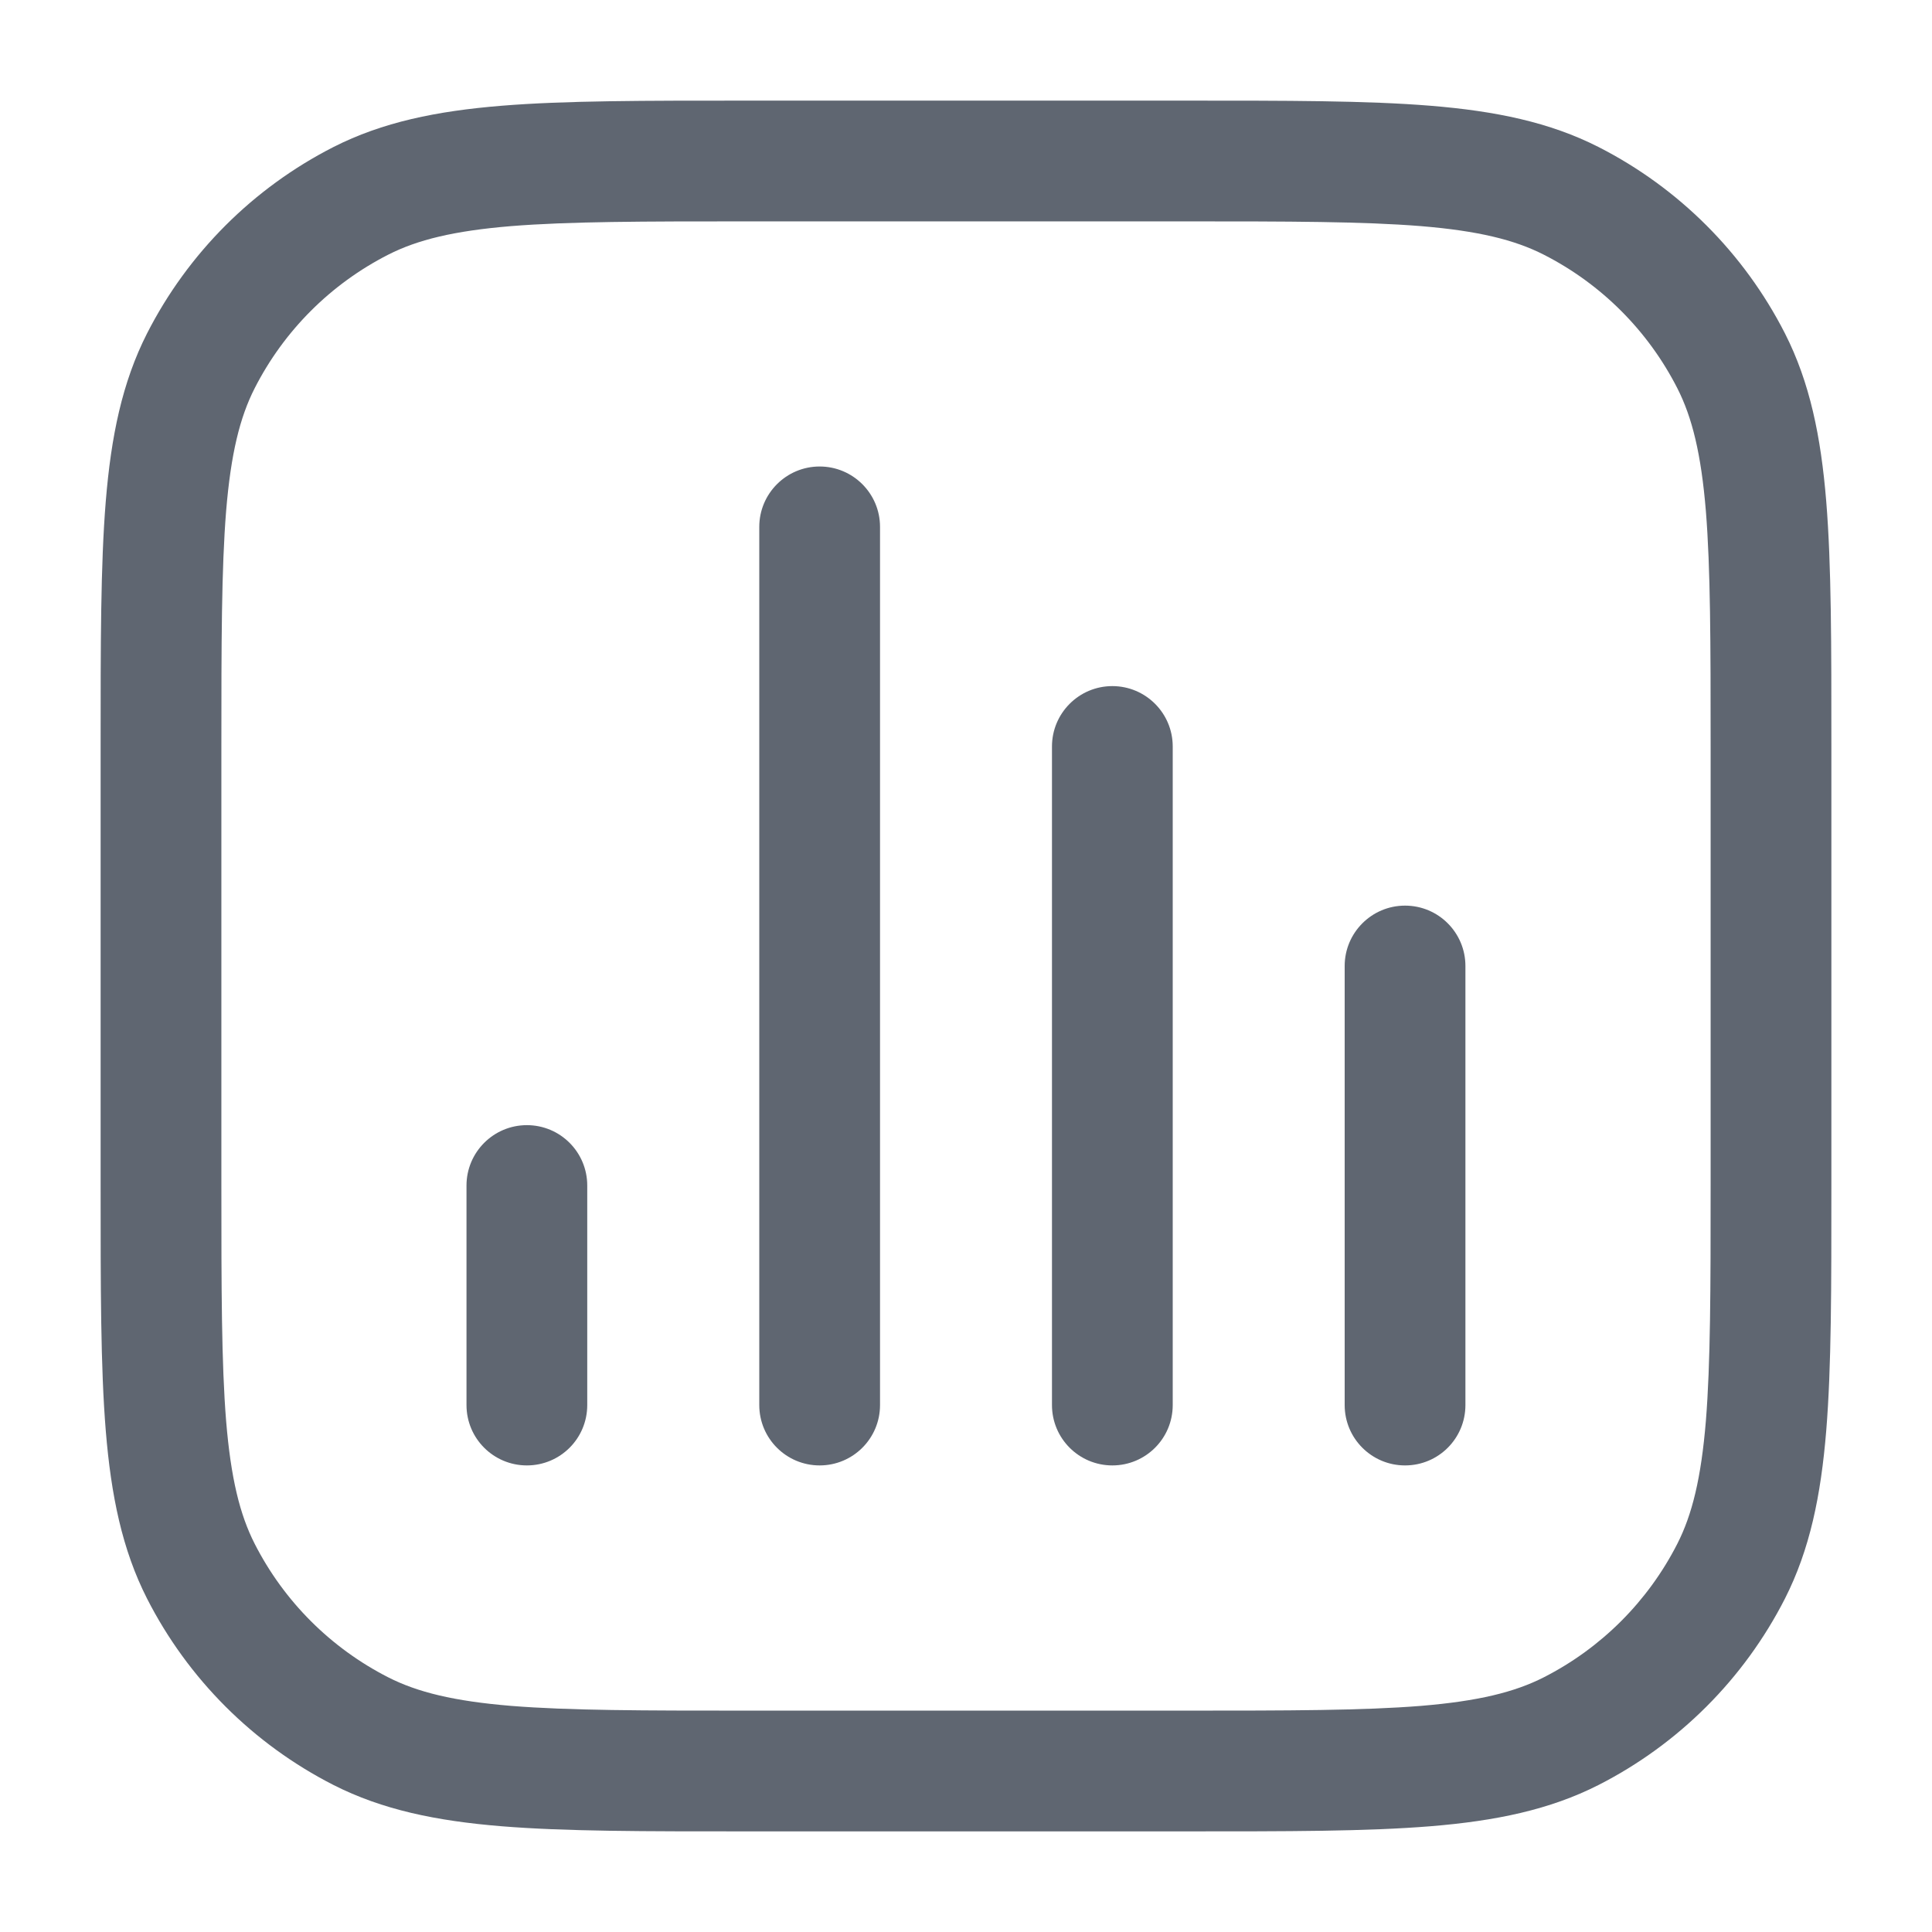 <svg width="24" height="24" viewBox="0 0 24 24" fill="none" xmlns="http://www.w3.org/2000/svg">
<path d="M9.432 17.454C9.432 17.869 9.768 18.204 10.182 18.204C10.596 18.204 10.932 17.869 10.932 17.454H9.432ZM10.932 6.545C10.932 6.131 10.596 5.795 10.182 5.795C9.768 5.795 9.432 6.131 9.432 6.545L10.932 6.545ZM5.795 17.454C5.795 17.869 6.131 18.204 6.545 18.204C6.96 18.204 7.295 17.869 7.295 17.454H5.795ZM7.295 14.727C7.295 14.313 6.96 13.977 6.545 13.977C6.131 13.977 5.795 14.313 5.795 14.727H7.295ZM13.068 17.454C13.068 17.869 13.404 18.204 13.818 18.204C14.232 18.204 14.568 17.869 14.568 17.454H13.068ZM14.568 9.273C14.568 8.859 14.232 8.523 13.818 8.523C13.404 8.523 13.068 8.859 13.068 9.273H14.568ZM16.704 17.454C16.704 17.869 17.04 18.204 17.454 18.204C17.869 18.204 18.204 17.869 18.204 17.454H16.704ZM18.204 12C18.204 11.586 17.869 11.25 17.454 11.25C17.04 11.25 16.704 11.586 16.704 12H18.204ZM4.482 21.505L4.822 20.836H4.822L4.482 21.505ZM2.495 19.518L3.164 19.178H3.164L2.495 19.518ZM21.505 19.518L20.836 19.178L21.505 19.518ZM19.518 21.505L19.178 20.836L19.518 21.505ZM19.518 2.495L19.178 3.164V3.164L19.518 2.495ZM21.505 4.482L20.836 4.822V4.822L21.505 4.482ZM4.482 2.495L4.822 3.164L4.482 2.495ZM2.495 4.482L3.164 4.822L2.495 4.482ZM10.182 17.454H10.932L10.932 6.545H10.182L9.432 6.545L9.432 17.454H10.182ZM6.545 17.454H7.295V14.727H6.545H5.795V17.454H6.545ZM13.818 17.454H14.568V9.273H13.818H13.068V17.454H13.818ZM17.454 17.454H18.204V12H17.454H16.704V17.454H17.454ZM9.273 2V2.75H14.727V2V1.25H9.273V2ZM22 9.273H21.25V14.727H22H22.75V9.273H22ZM14.727 22V21.25H9.273V22V22.75H14.727V22ZM2 14.727H2.75V9.273H2H1.25V14.727H2ZM9.273 22V21.25C7.988 21.25 7.069 21.249 6.348 21.191C5.637 21.132 5.185 21.021 4.822 20.836L4.482 21.505L4.141 22.173C4.751 22.483 5.422 22.62 6.226 22.686C7.022 22.751 8.012 22.75 9.273 22.75V22ZM2 14.727H1.25C1.25 15.988 1.249 16.978 1.314 17.774C1.38 18.578 1.517 19.249 1.827 19.859L2.495 19.518L3.164 19.178C2.979 18.815 2.868 18.363 2.809 17.652C2.751 16.931 2.75 16.012 2.75 14.727H2ZM4.482 21.505L4.822 20.836C4.108 20.472 3.528 19.892 3.164 19.178L2.495 19.518L1.827 19.859C2.335 20.855 3.145 21.665 4.141 22.173L4.482 21.505ZM22 14.727H21.25C21.25 16.012 21.249 16.931 21.191 17.652C21.132 18.363 21.021 18.815 20.836 19.178L21.505 19.518L22.173 19.859C22.483 19.249 22.62 18.578 22.686 17.774C22.751 16.978 22.75 15.988 22.75 14.727H22ZM14.727 22V22.75C15.988 22.75 16.978 22.751 17.774 22.686C18.578 22.62 19.249 22.483 19.859 22.173L19.518 21.505L19.178 20.836C18.815 21.021 18.363 21.132 17.652 21.191C16.931 21.249 16.012 21.25 14.727 21.25V22ZM21.505 19.518L20.836 19.178C20.472 19.892 19.892 20.472 19.178 20.836L19.518 21.505L19.859 22.173C20.855 21.665 21.665 20.855 22.173 19.859L21.505 19.518ZM14.727 2V2.75C16.012 2.75 16.931 2.751 17.652 2.809C18.363 2.868 18.815 2.979 19.178 3.164L19.518 2.495L19.859 1.827C19.249 1.517 18.578 1.38 17.774 1.314C16.978 1.249 15.988 1.25 14.727 1.25V2ZM22 9.273H22.75C22.75 8.012 22.751 7.022 22.686 6.226C22.62 5.422 22.483 4.751 22.173 4.141L21.505 4.482L20.836 4.822C21.021 5.185 21.132 5.637 21.191 6.348C21.249 7.069 21.25 7.988 21.25 9.273H22ZM19.518 2.495L19.178 3.164C19.892 3.528 20.472 4.108 20.836 4.822L21.505 4.482L22.173 4.141C21.665 3.145 20.855 2.335 19.859 1.827L19.518 2.495ZM9.273 2V1.25C8.012 1.25 7.022 1.249 6.226 1.314C5.422 1.38 4.751 1.517 4.141 1.827L4.482 2.495L4.822 3.164C5.185 2.979 5.637 2.868 6.348 2.809C7.069 2.751 7.988 2.75 9.273 2.75V2ZM2 9.273H2.75C2.75 7.988 2.751 7.069 2.809 6.348C2.868 5.637 2.979 5.185 3.164 4.822L2.495 4.482L1.827 4.141C1.517 4.751 1.38 5.422 1.314 6.226C1.249 7.022 1.25 8.012 1.25 9.273H2ZM4.482 2.495L4.141 1.827C3.145 2.335 2.335 3.145 1.827 4.141L2.495 4.482L3.164 4.822C3.528 4.108 4.108 3.528 4.822 3.164L4.482 2.495Z" fill="#5F6671"/>
</svg>
